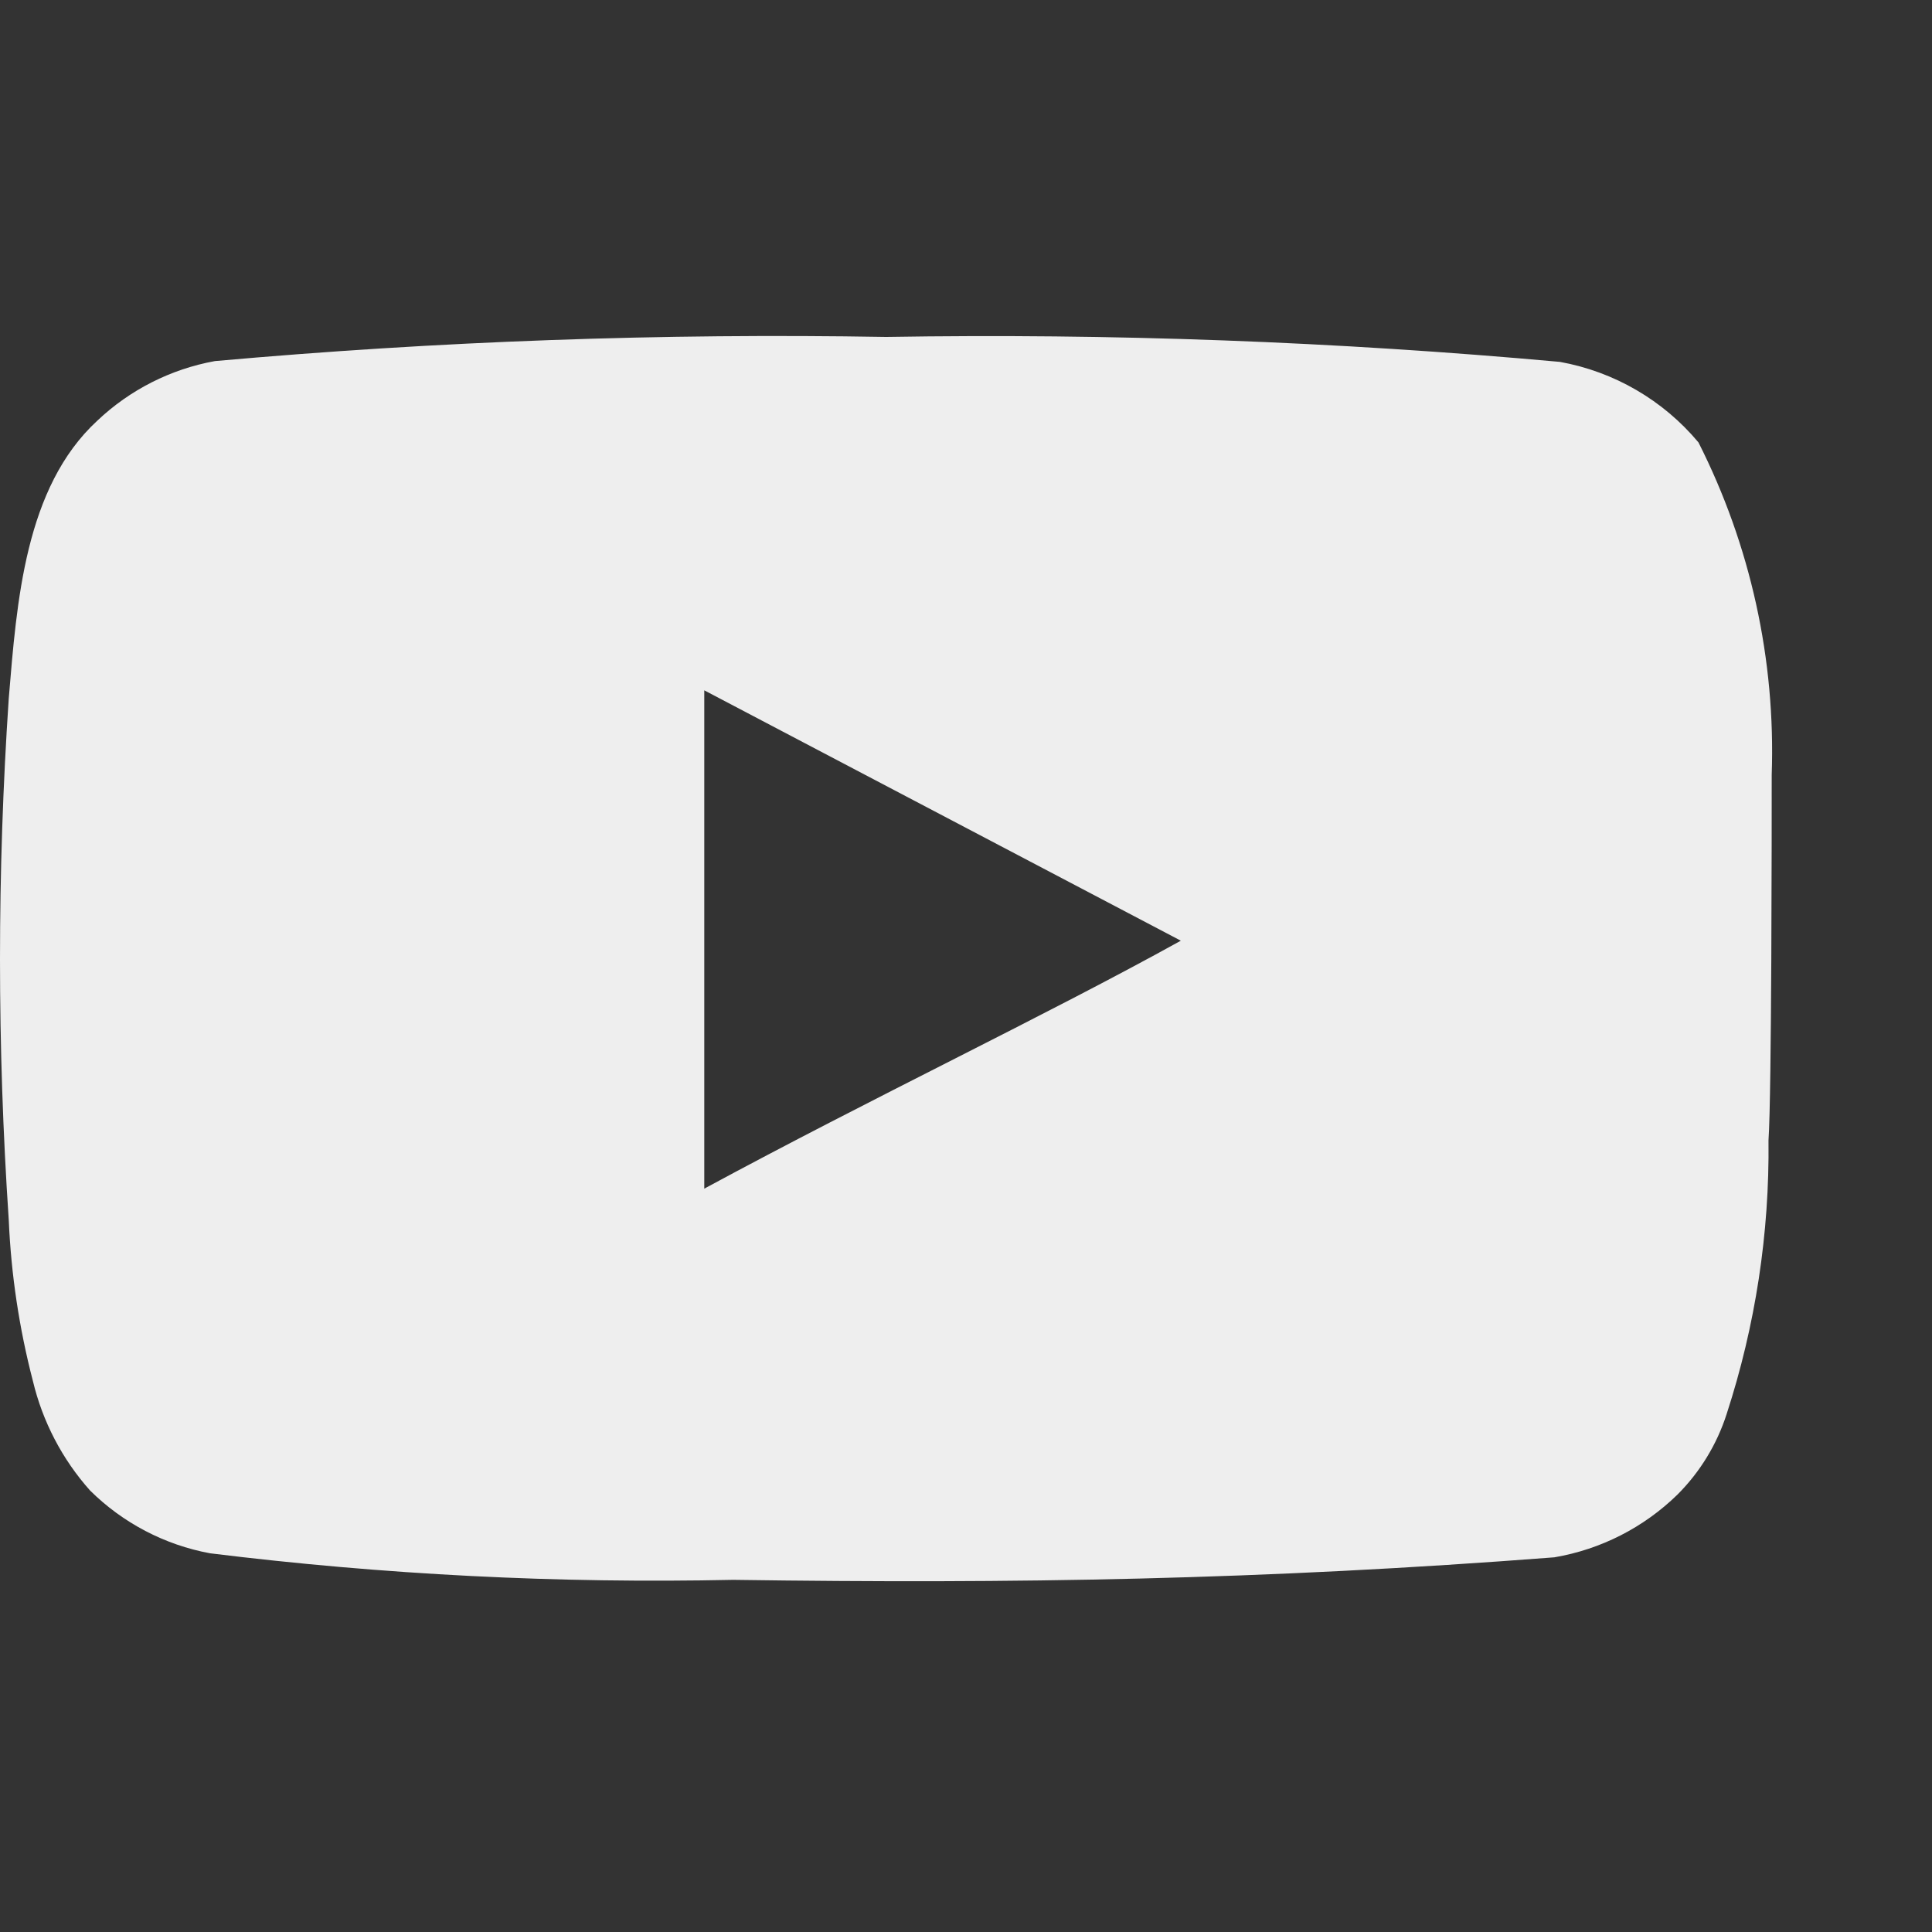 <svg width="92" height="92" viewBox="0 0 92 92" fill="none" xmlns="http://www.w3.org/2000/svg">
<rect x="0" y="0" width="92" height="92" fill="#333333" stroke="none"/>
<path d="M84.367 36.898C84.557 31.411 83.357 25.965 80.879 21.067C79.198 19.056 76.864 17.7 74.285 17.233C63.619 16.265 52.909 15.869 42.2 16.045C31.531 15.861 20.859 16.244 10.23 17.195C8.129 17.577 6.184 18.563 4.634 20.032C1.184 23.213 0.8 28.657 0.417 33.257C-0.139 41.527 -0.139 49.826 0.417 58.096C0.528 60.685 0.914 63.255 1.567 65.763C2.029 67.699 2.964 69.49 4.289 70.977C5.85 72.523 7.84 73.565 10.001 73.966C18.265 74.987 26.592 75.409 34.917 75.231C48.334 75.423 60.102 75.231 74.017 74.158C76.231 73.781 78.277 72.738 79.882 71.168C80.955 70.094 81.757 68.78 82.221 67.335C83.591 63.128 84.265 58.725 84.214 54.301C84.367 52.155 84.367 39.198 84.367 36.898ZM33.537 56.602V32.873L56.23 44.795C49.867 48.322 41.472 52.308 33.537 56.602Z" fill="#EEEEEE"/>
</svg>
